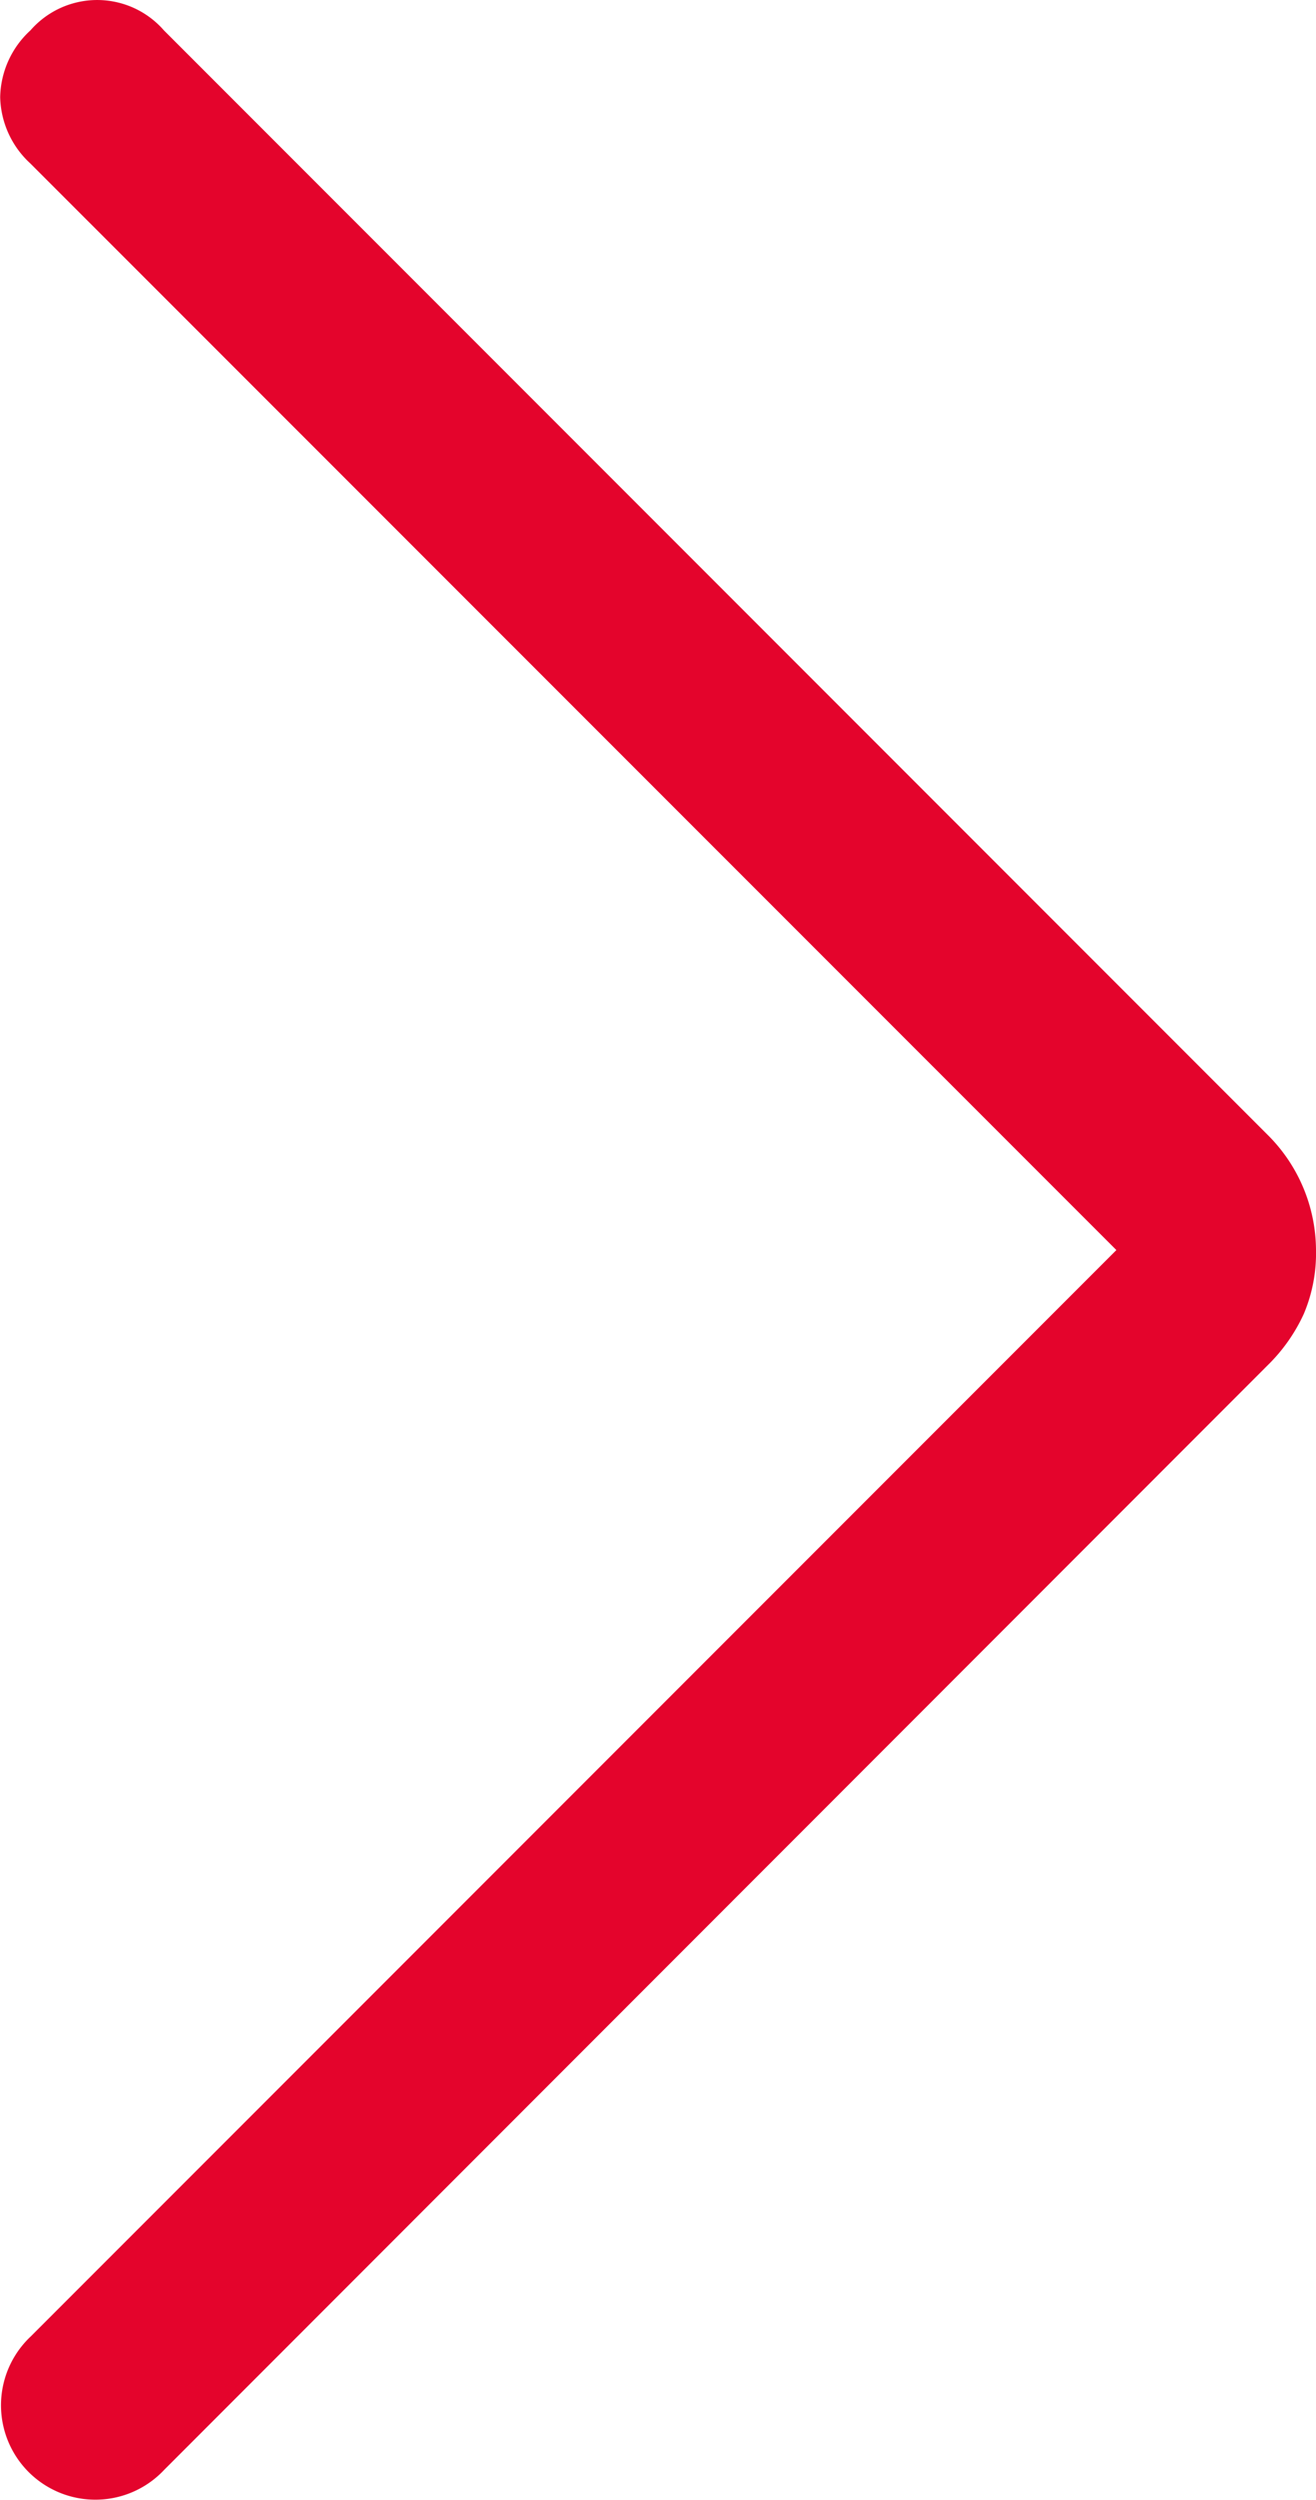 <svg xmlns="http://www.w3.org/2000/svg" width="7.252" height="13.768" viewBox="0 0 7.252 13.768">
  <path id="keyboard_arrow_down_FILL0_wght200_GRAD0_opsz48" d="M6.884,0a.9.9,0,0,0-.635.267L.167,6.349a.488.488,0,0,0,0,.735.511.511,0,0,0,.368.167A.511.511,0,0,0,.9,7.085L6.884,1.1l5.982,5.982a.52.52,0,1,0,.735-.735L7.519.267a.948.948,0,0,0-.284-.2A.857.857,0,0,0,6.884,0Z" transform="translate(7.252) rotate(90)" fill="#e4042c"/>
</svg>
